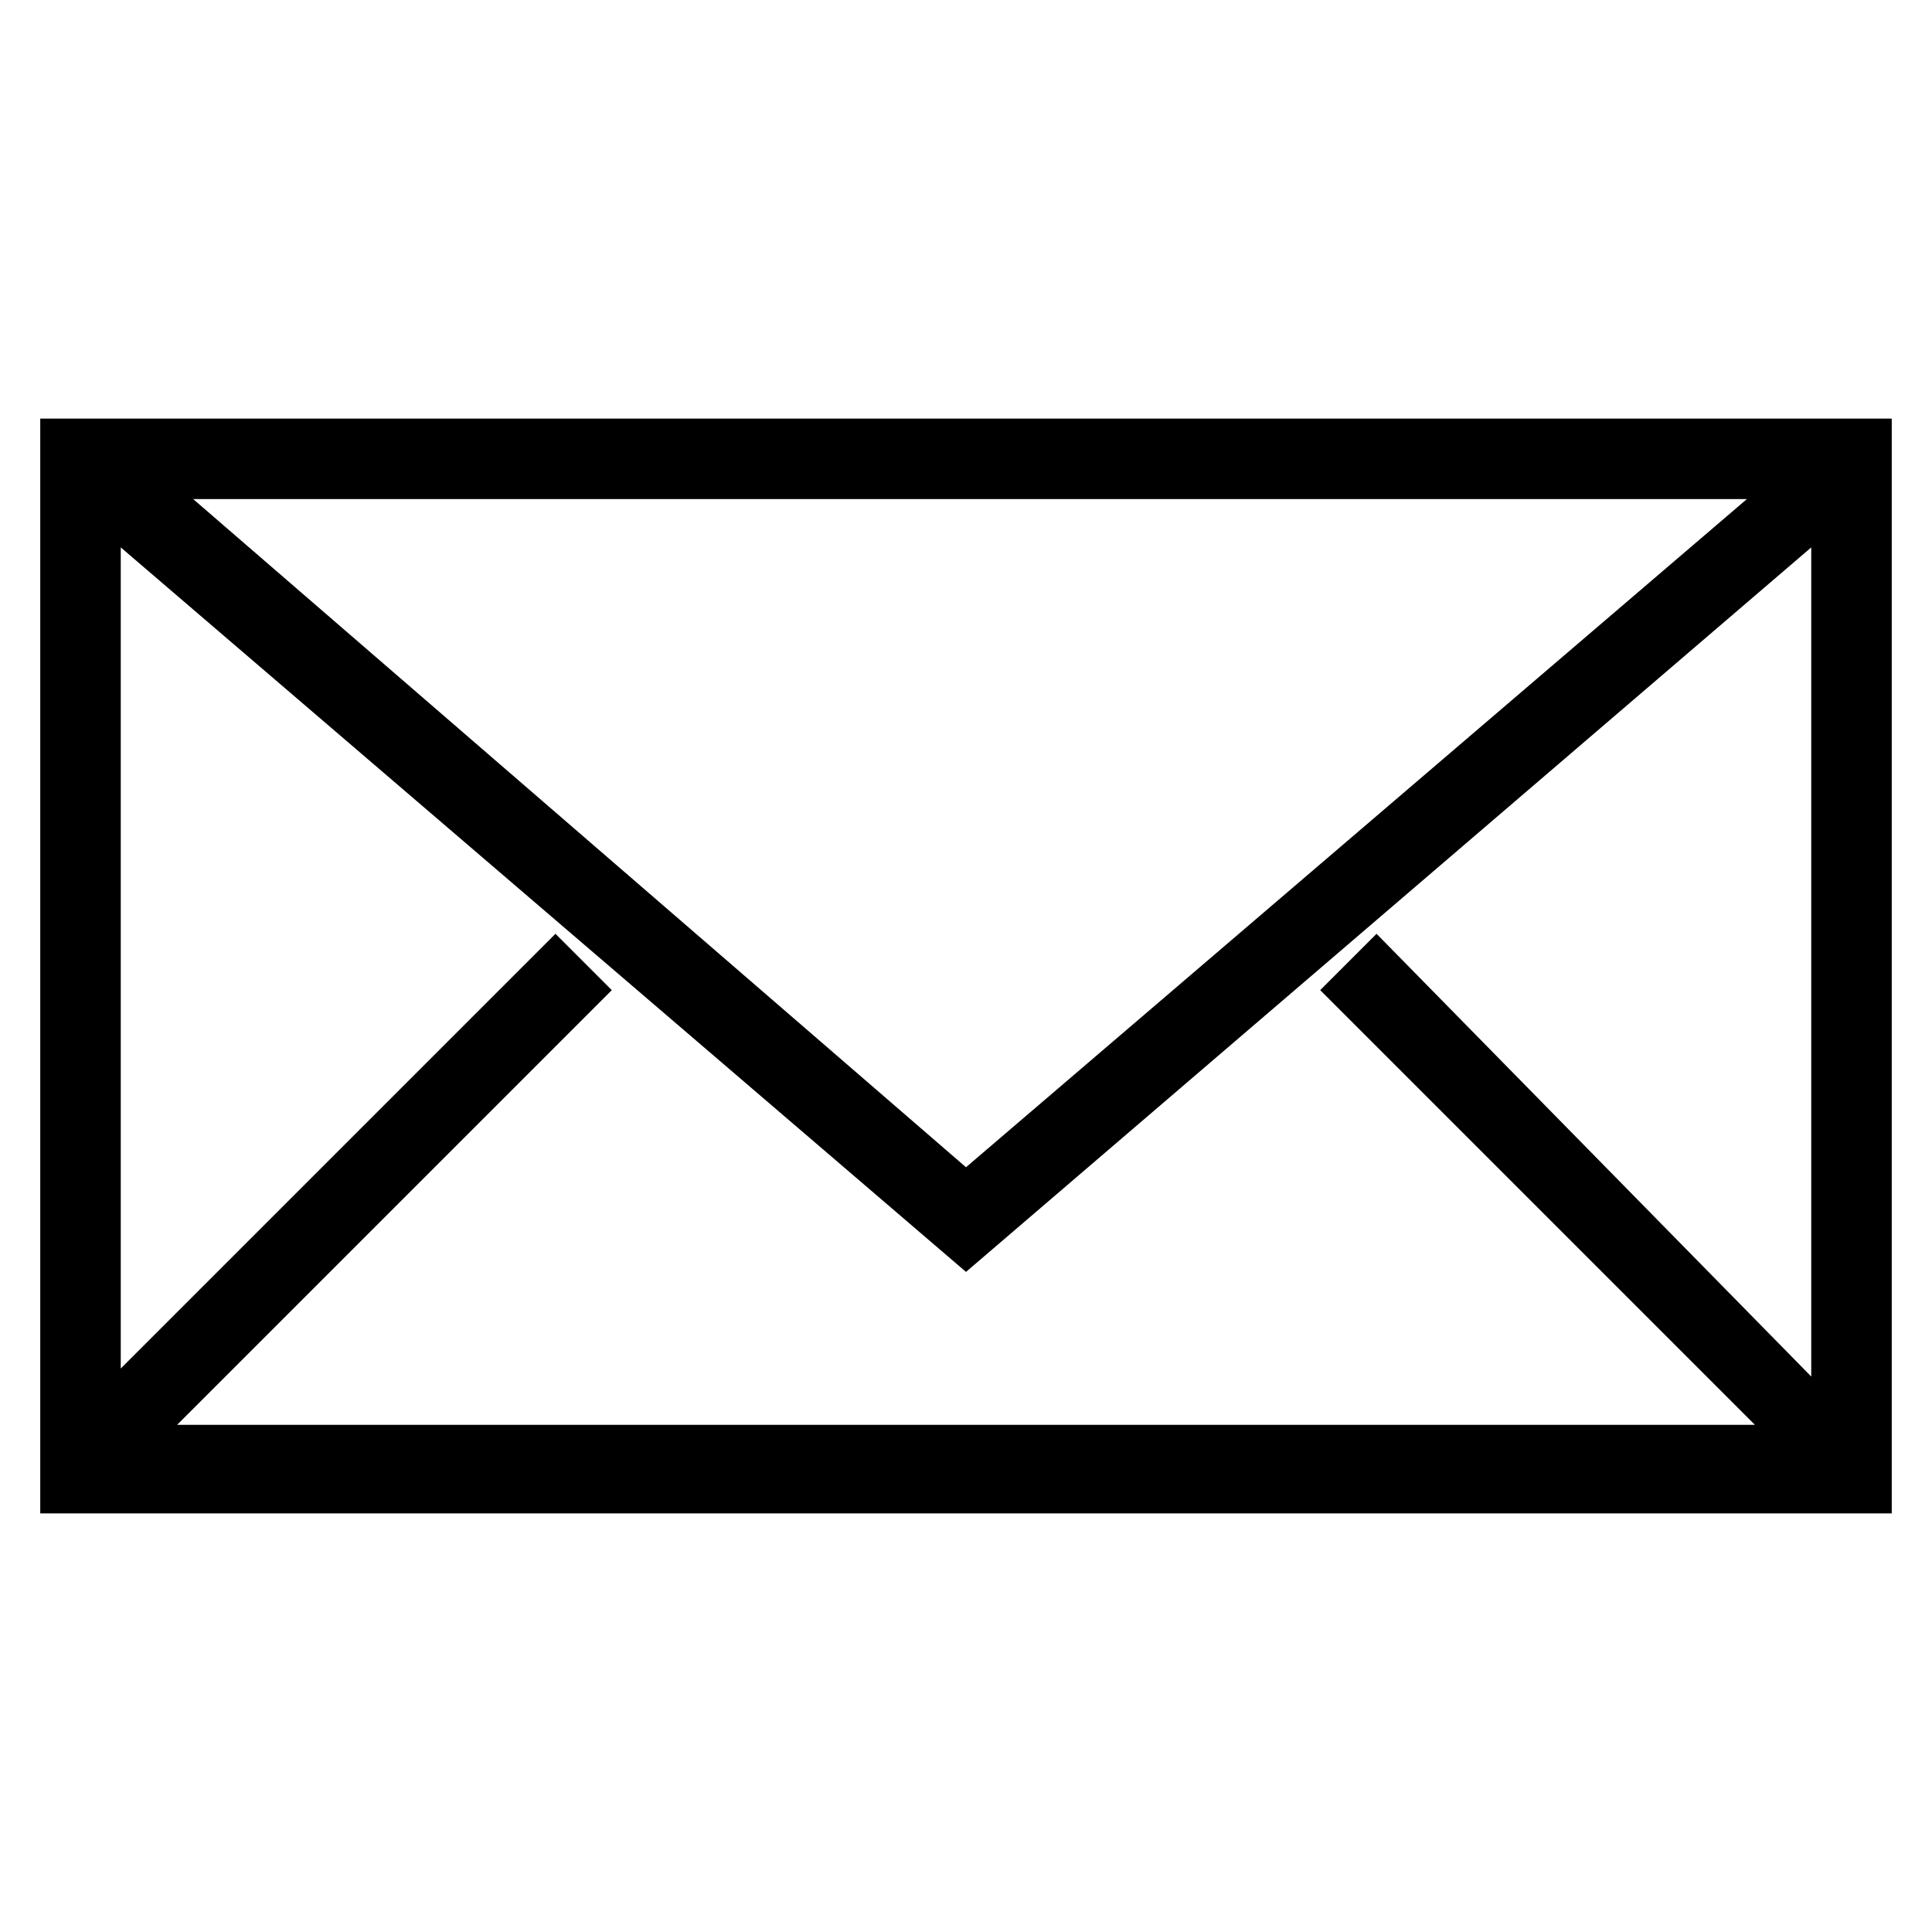 <svg xmlns="http://www.w3.org/2000/svg" xmlns:xlink="http://www.w3.org/1999/xlink" viewBox="0 0 24 24" >
	<path d="M0.5,5.2v13.6h23V5.2H0.5z M17.1,11.6l-0.7,0.7l5.4,5.4H2.2l5.4-5.4l-0.7-0.7l-5.4,5.4V6.8l10.5,9l10.5-9v10.3L17.1,11.6z
	 M2.4,6.2h19.3L12,14.5L2.4,6.2z" />
</svg>
